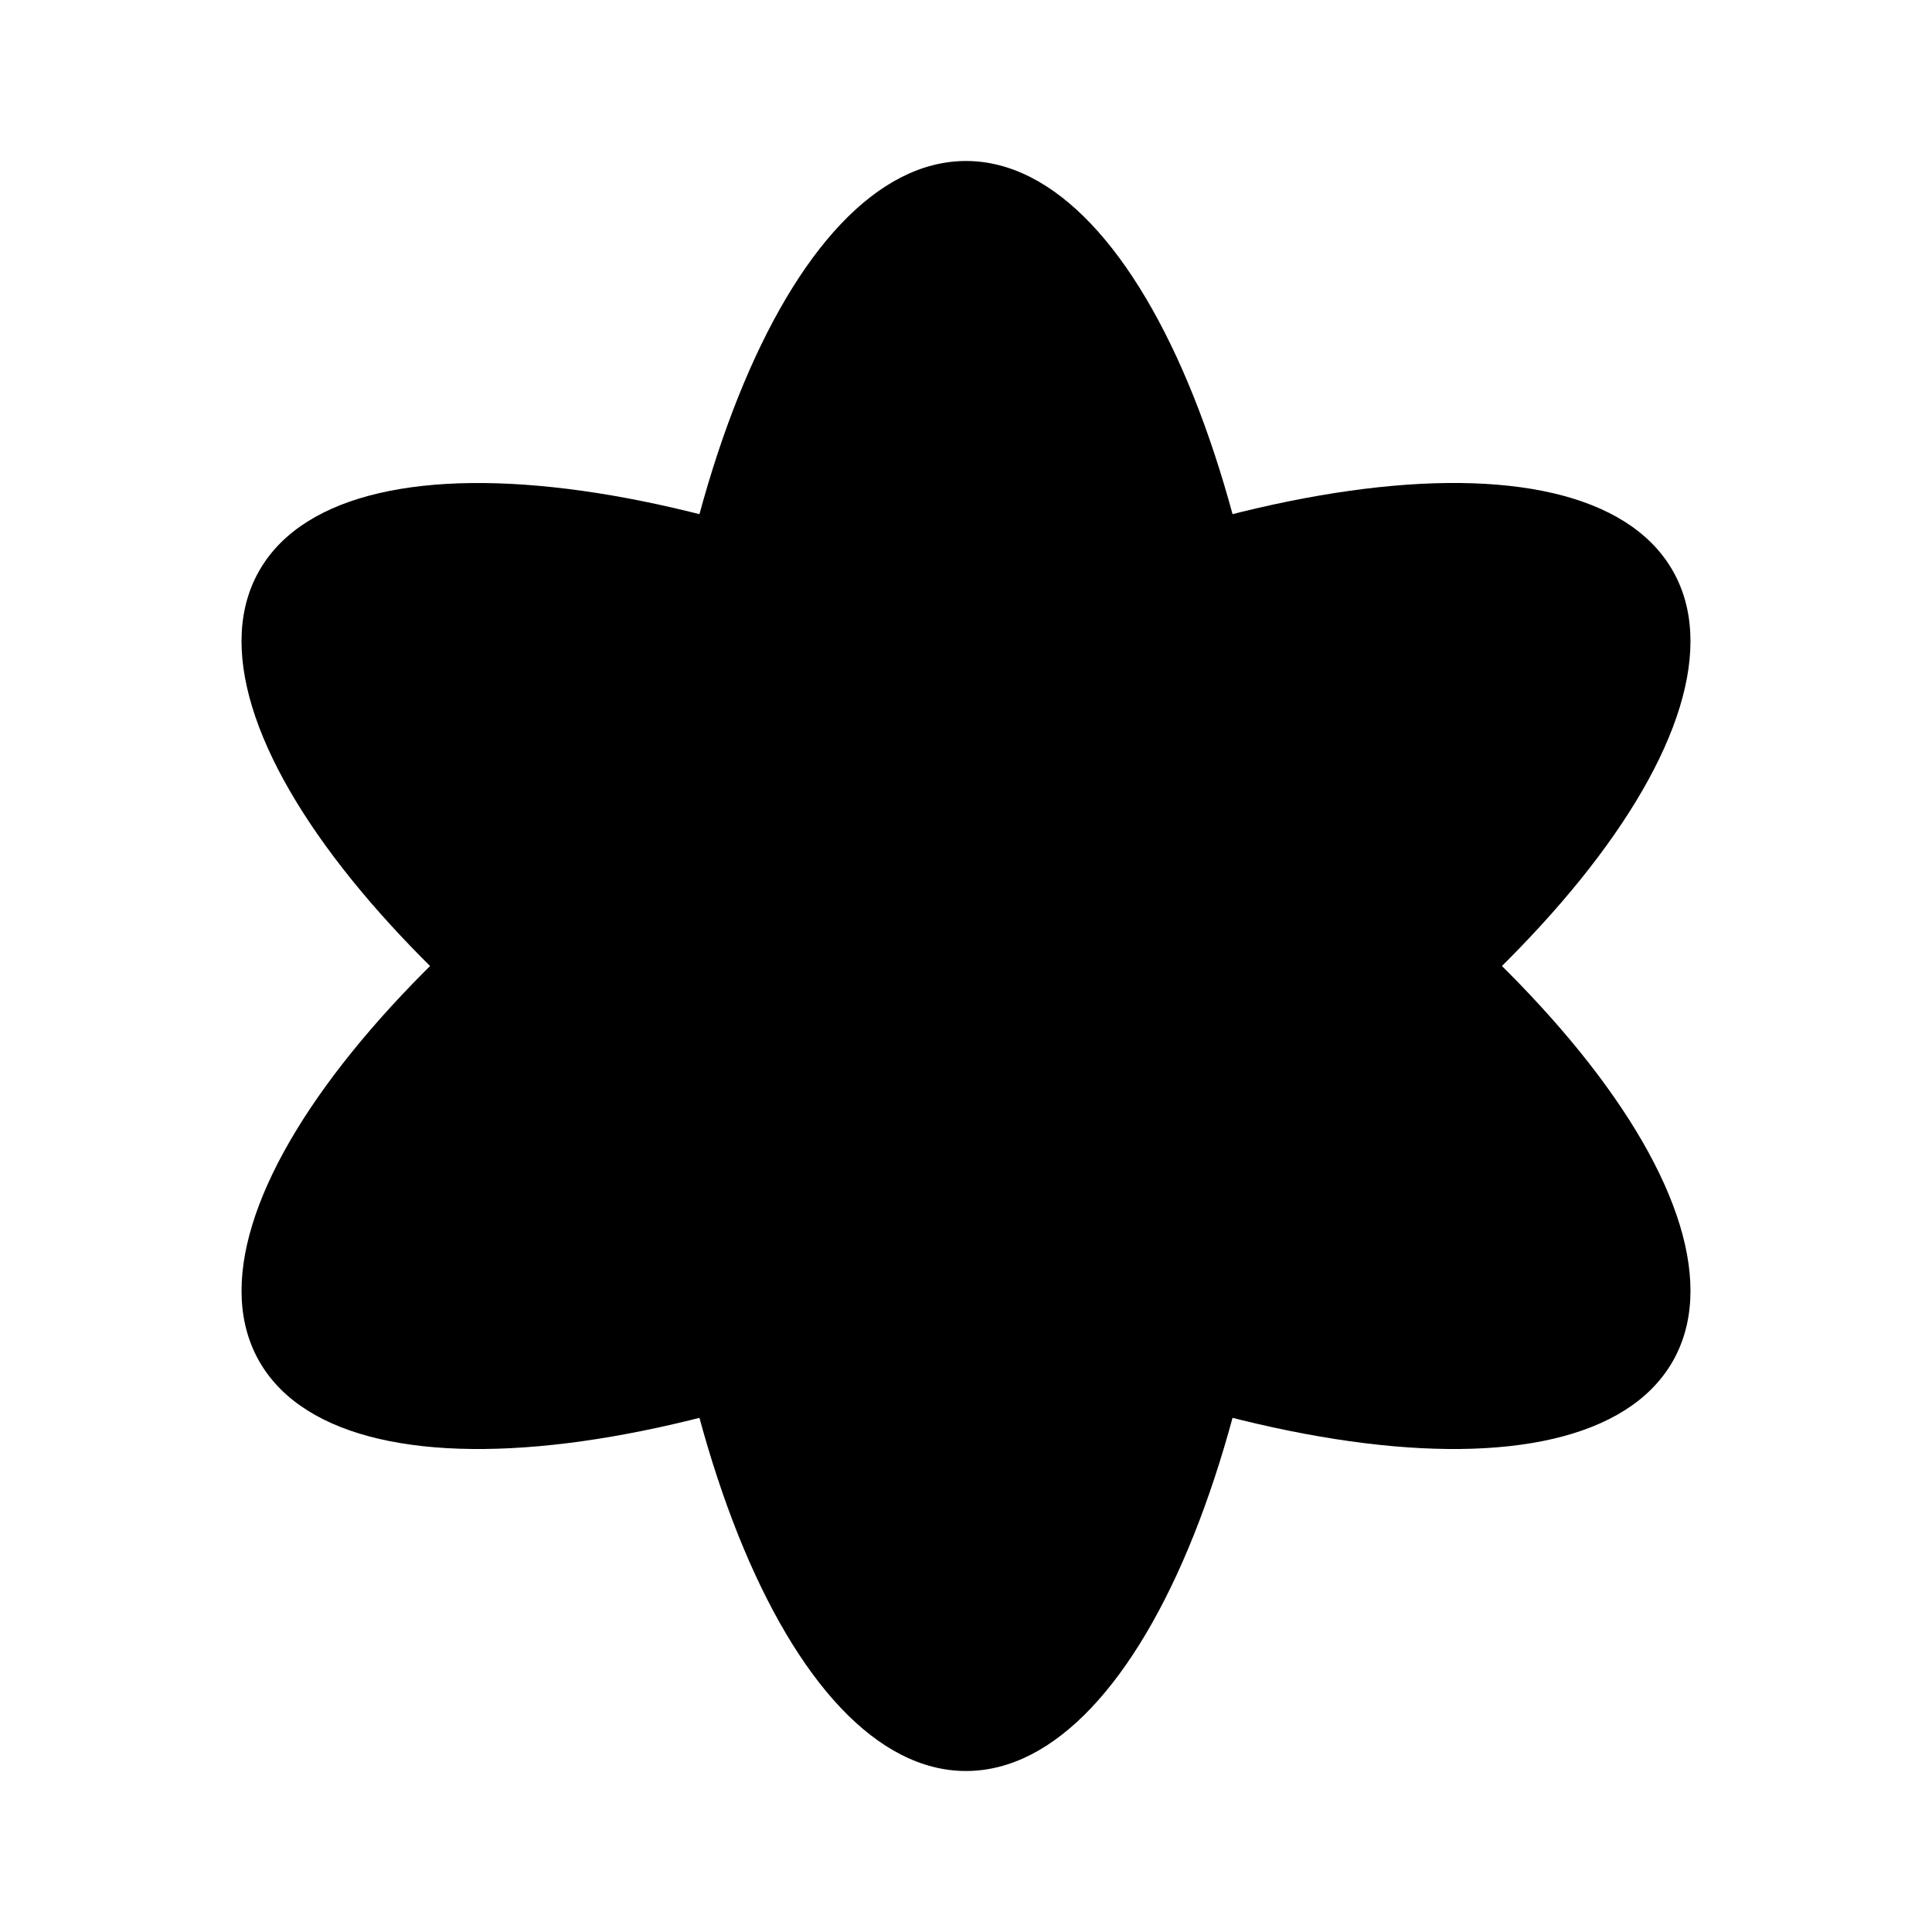 <svg xmlns="http://www.w3.org/2000/svg" viewBox="0 0 24 24"><path d="M8 12C8 6.477 9.79 2 12 2s4 4.477 4 10-1.79 10-4 10-4-4.477-4-10"/><path d="M9.975 8.583c4.842-2.723 9.674-3.402 10.792-1.515s-1.9 5.625-6.742 8.349C9.183 18.14 4.35 18.819 3.233 16.932s1.9-5.625 6.742-8.349"/><path d="M14.025 8.583c4.842 2.724 7.86 6.462 6.742 8.349s-5.95 1.208-10.792-1.515c-4.842-2.724-7.86-6.462-6.742-8.349C4.35 5.182 9.183 5.86 14.025 8.583M12 12v.01"/></svg>